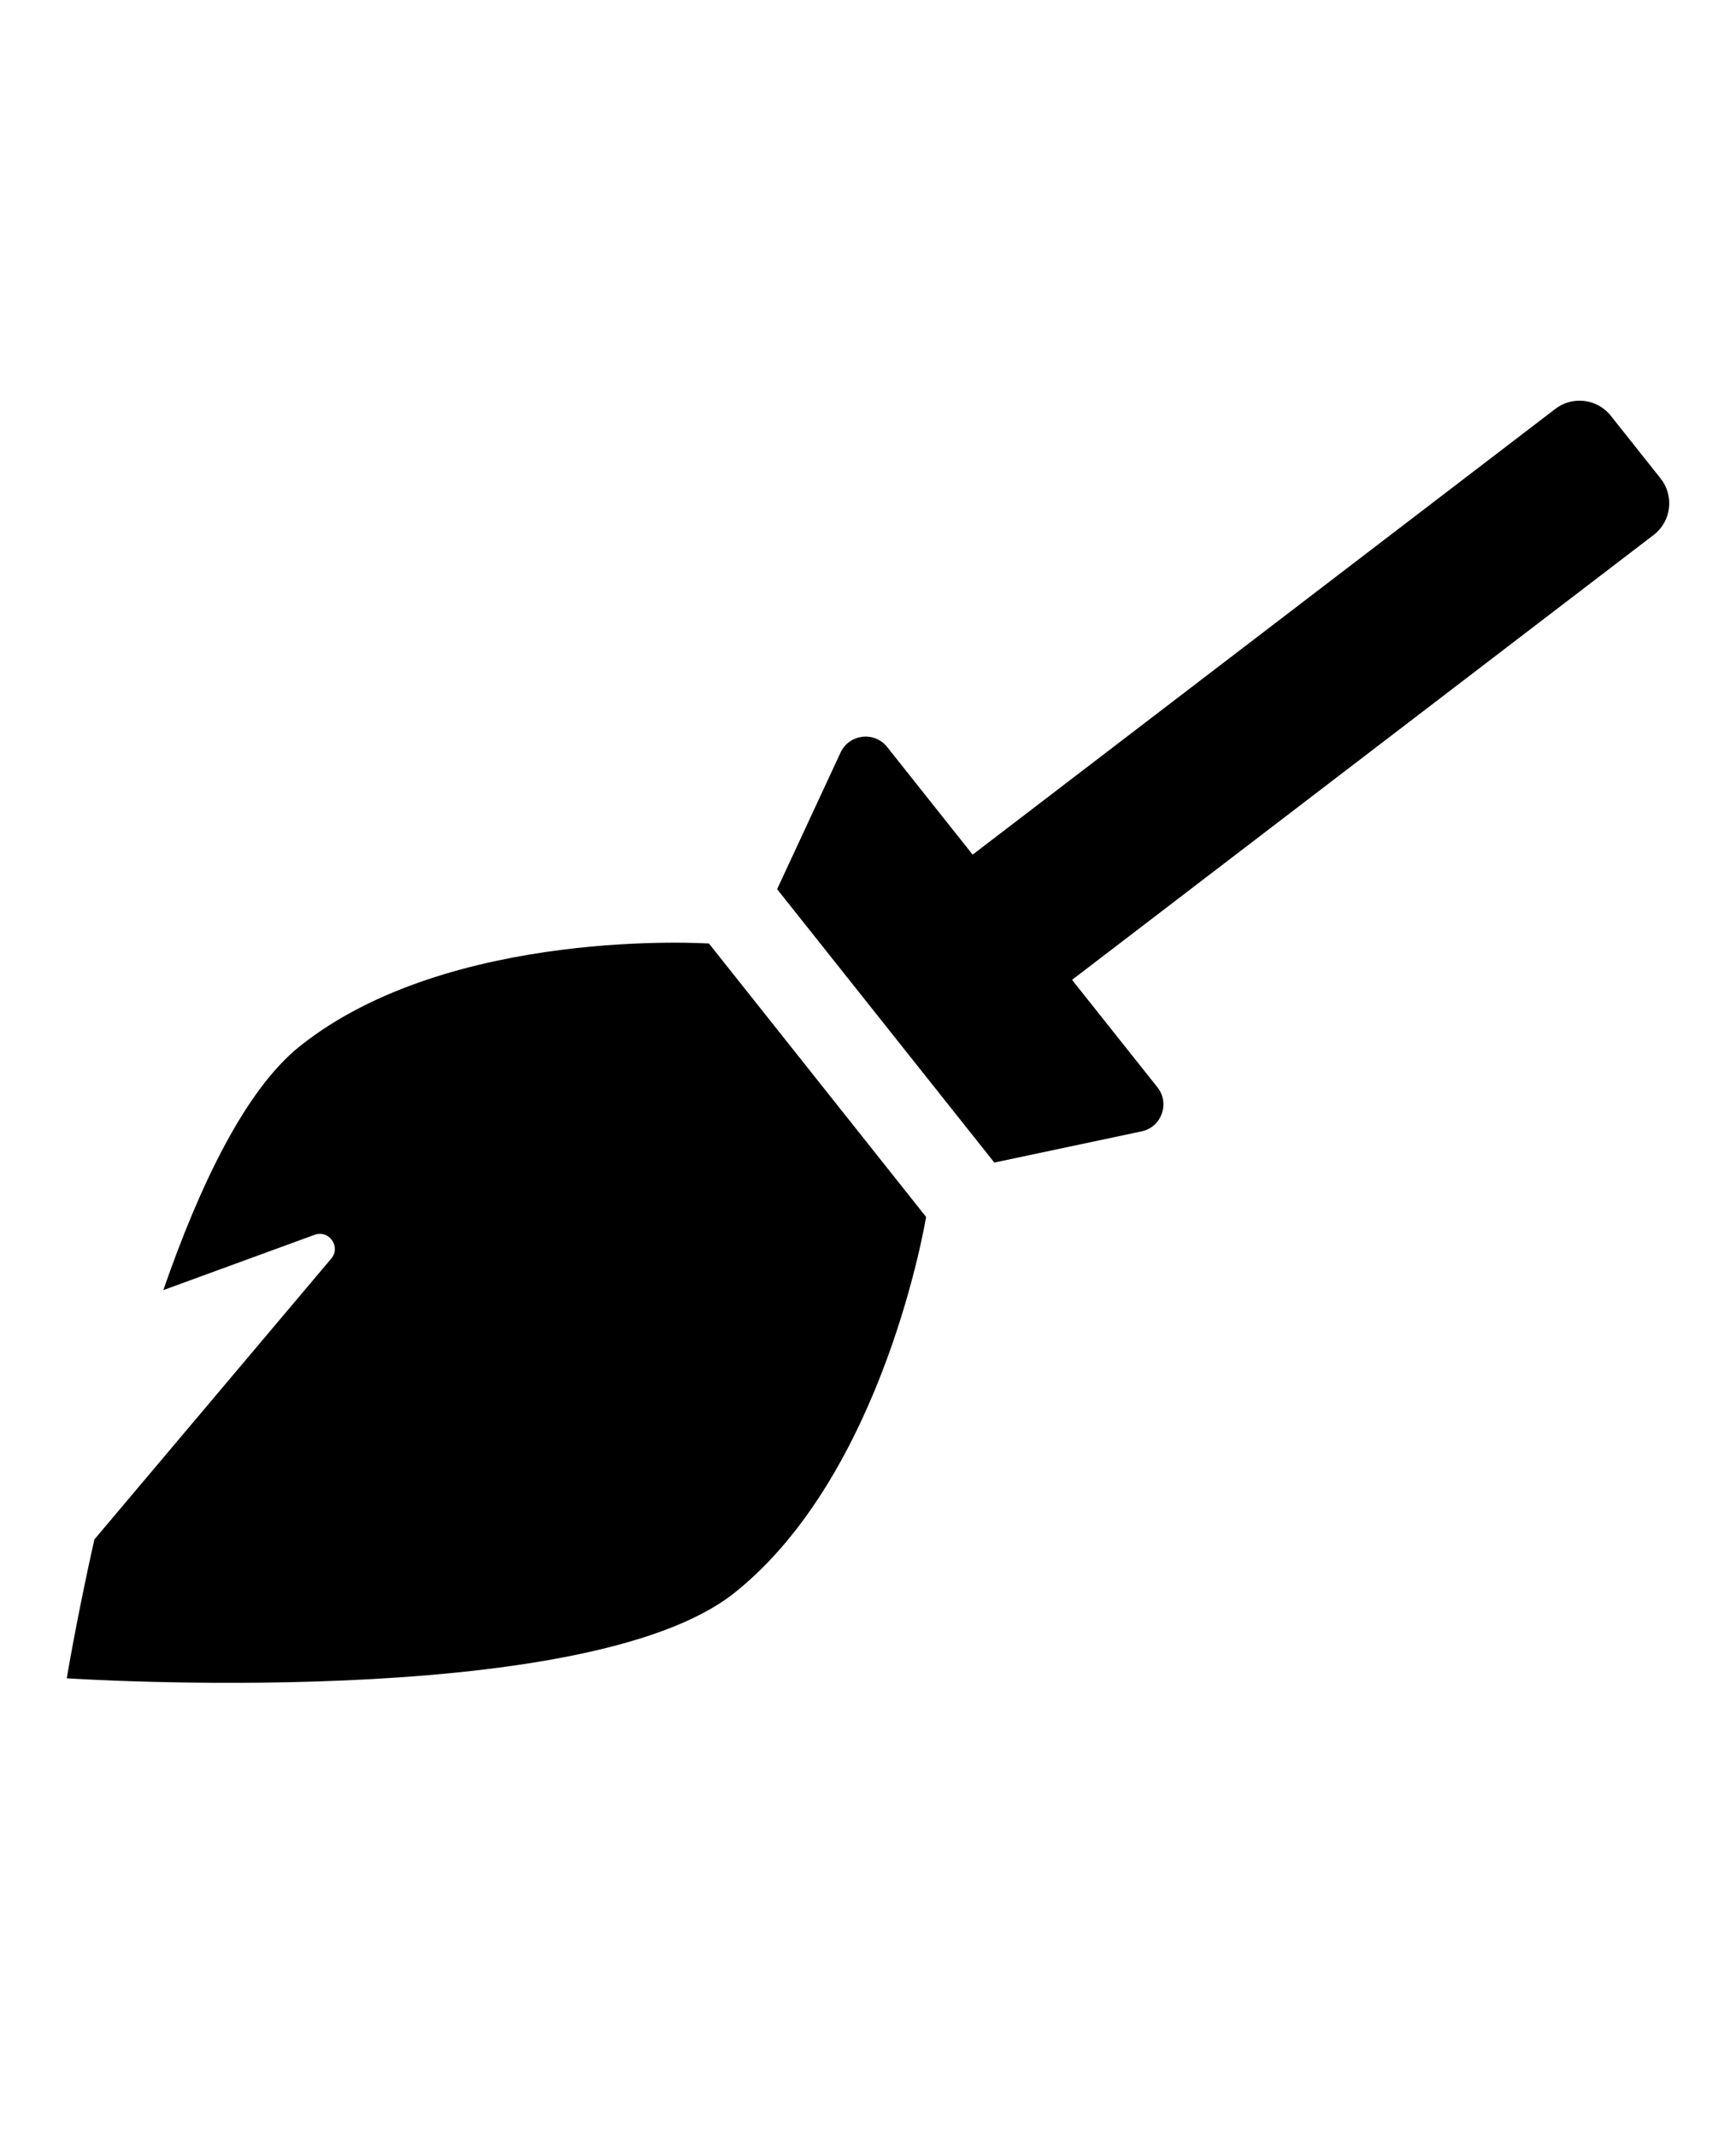 <svg width="26" height="32" viewBox="0 0 26 32" fill="none" xmlns="http://www.w3.org/2000/svg">
<path d="M10.618 14.129L13.87 18.223C13.87 18.223 13.248 22.062 10.999 23.853C8.75 25.644 1 25.132 1 25.132C1 25.132 1.143 24.264 1.413 23.053L4.961 18.847C5.11 18.671 4.928 18.411 4.711 18.491L2.446 19.319C2.988 17.757 3.673 16.318 4.494 15.664C6.743 13.873 10.618 14.129 10.618 14.129ZM24.87 7.164L24.125 6.226C23.919 5.967 23.543 5.924 23.285 6.13L14.567 12.798L13.287 11.186C13.096 10.946 12.719 10.991 12.589 11.269L11.639 13.315L14.892 17.409L17.097 16.942C17.397 16.879 17.525 16.522 17.335 16.282L16.056 14.673L24.774 8.005C25.033 7.8 25.076 7.423 24.87 7.164Z" fill="currentColor"/>
</svg>
